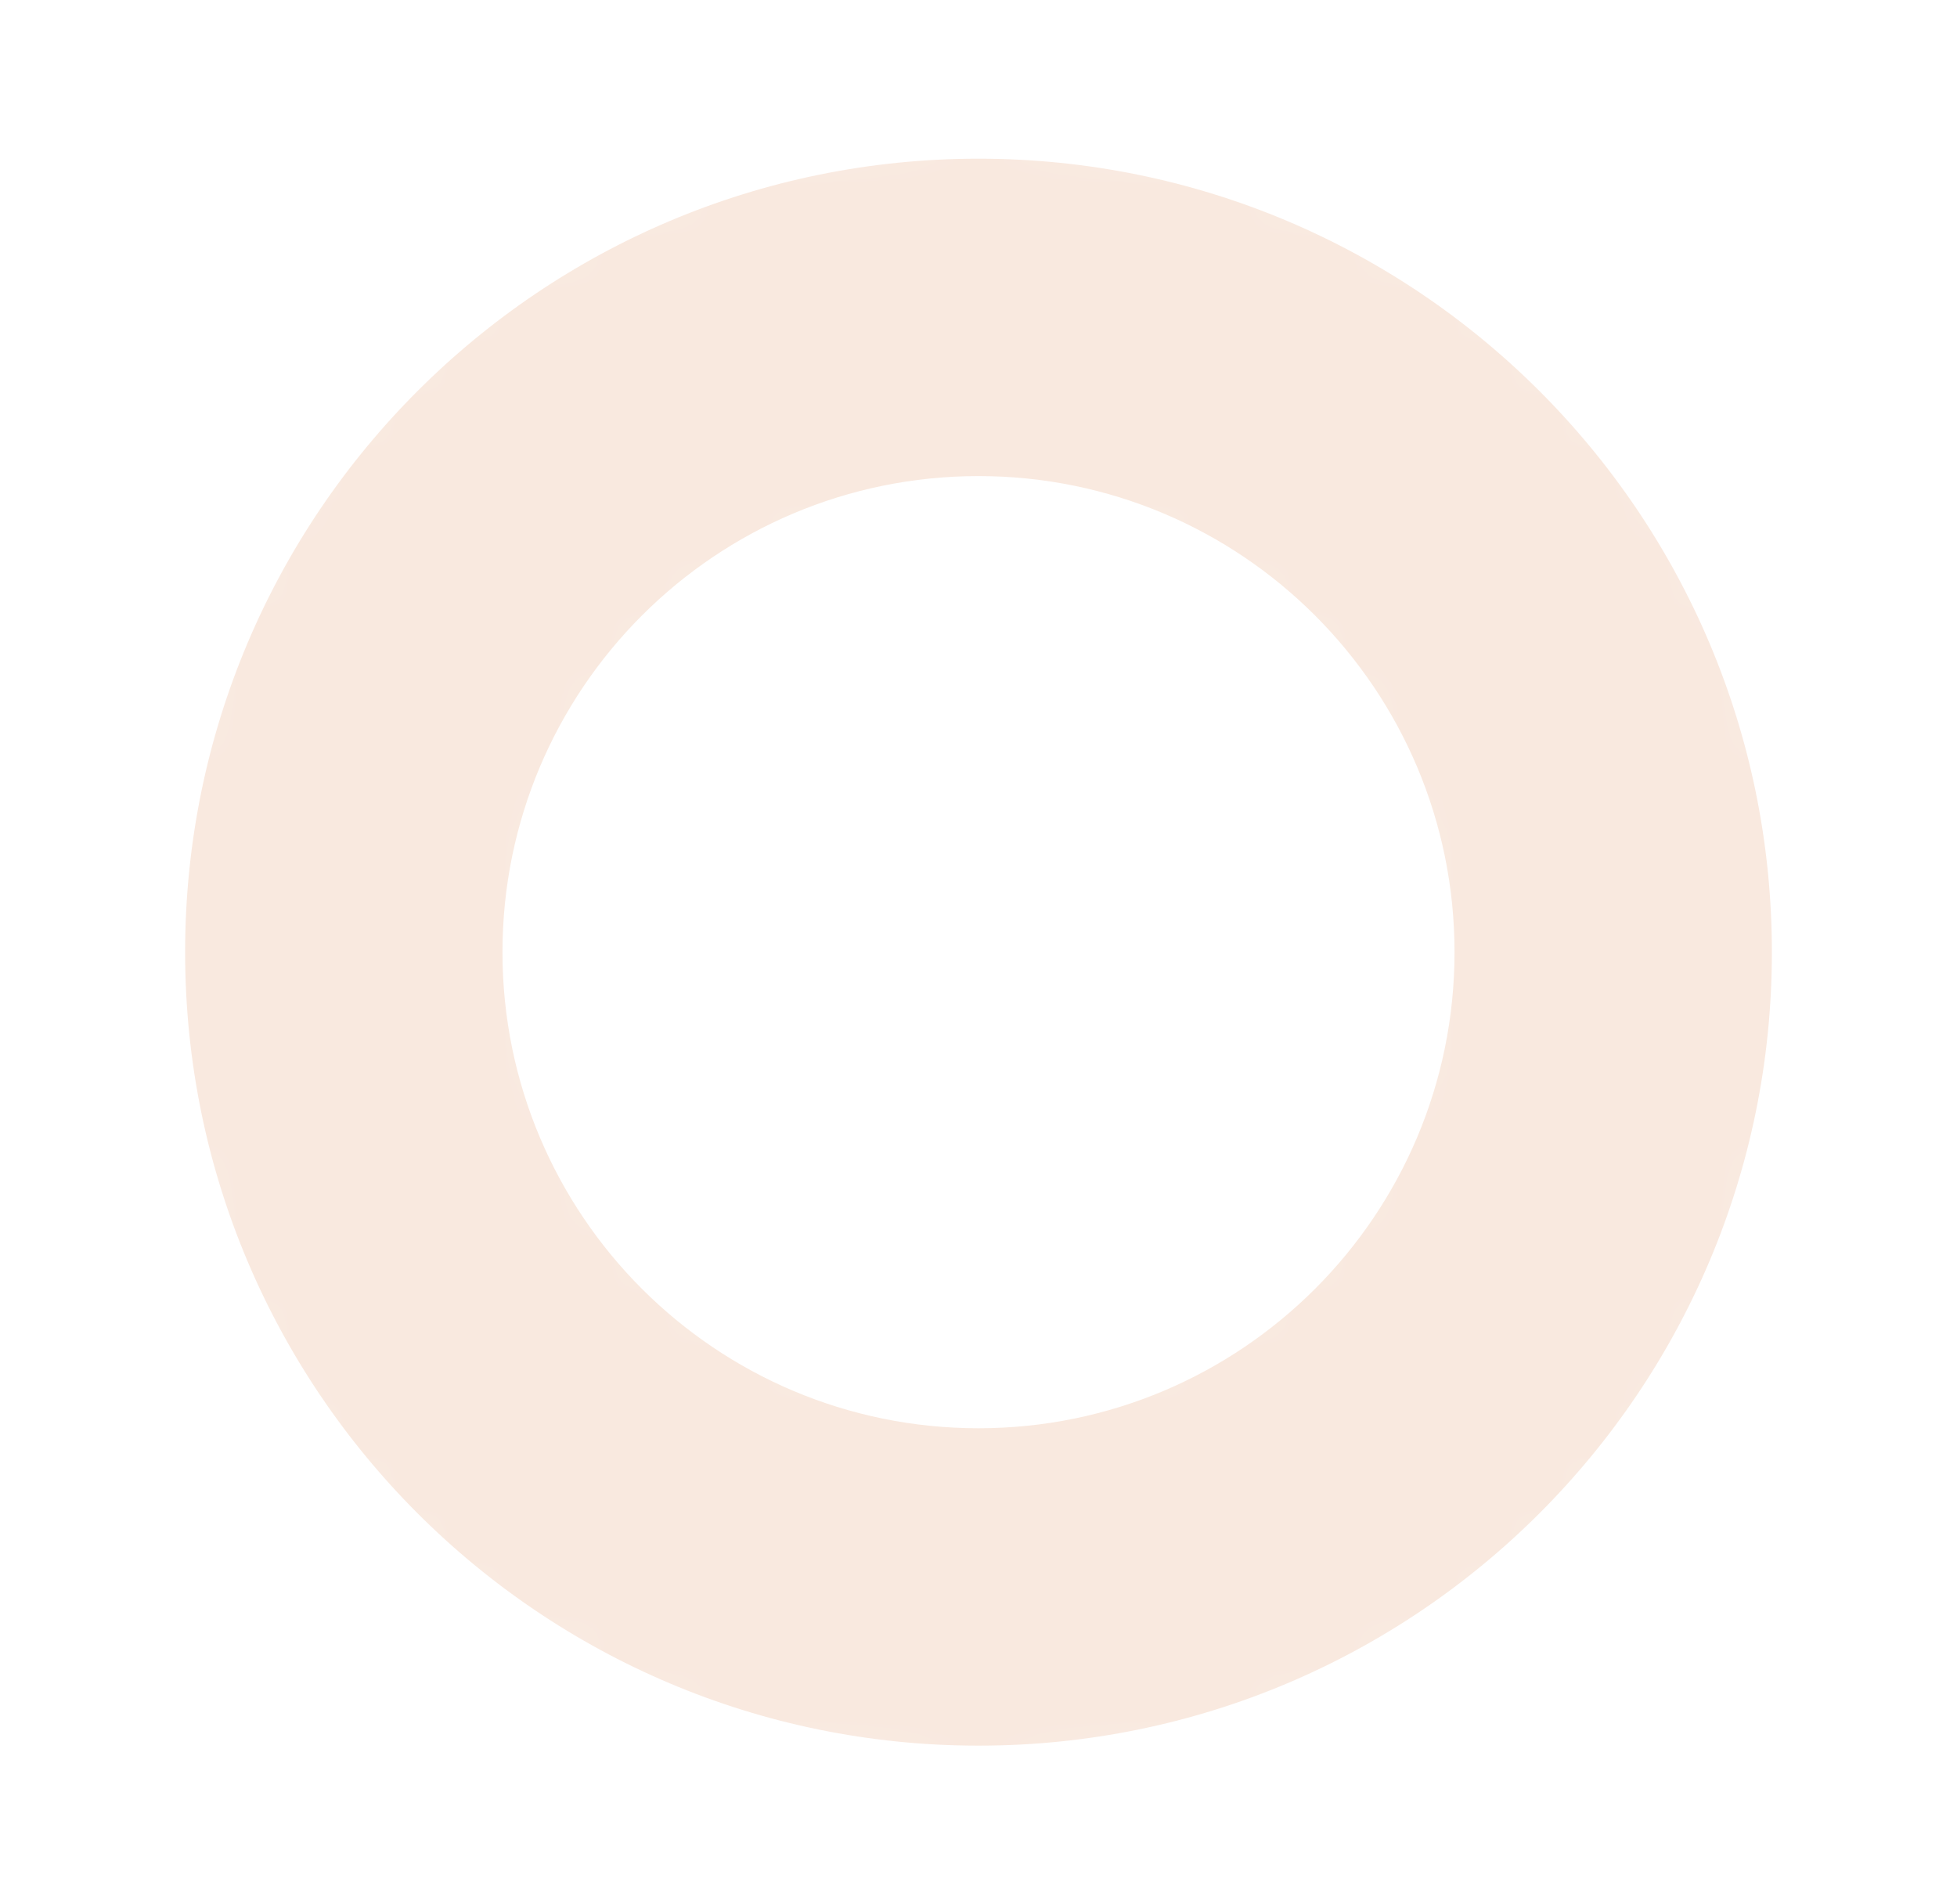 <svg xmlns="http://www.w3.org/2000/svg" width="37" height="36" viewBox="0 0 37 36" fill="none">
  <g filter="url(#filter0_d_656_16425)">
    <mask id="path-1-inside-1_656_16425" fill="white">
      <path d="M34.5 17C34.5 25.837 27.337 33 18.5 33C9.663 33 2.5 25.837 2.5 17C2.5 8.163 9.663 1 18.5 1C27.337 1 34.5 8.163 34.5 17ZM10.5 17C10.5 21.418 14.082 25 18.5 25C22.918 25 26.5 21.418 26.5 17C26.5 12.582 22.918 9 18.5 9C14.082 9 10.5 12.582 10.5 17Z"/>
    </mask>
    <path d="M34.5 17C34.5 25.837 27.337 33 18.5 33C9.663 33 2.5 25.837 2.5 17C2.5 8.163 9.663 1 18.5 1C27.337 1 34.5 8.163 34.5 17ZM10.5 17C10.5 21.418 14.082 25 18.5 25C22.918 25 26.5 21.418 26.5 17C26.5 12.582 22.918 9 18.5 9C14.082 9 10.5 12.582 10.5 17Z" fill="#F9E9DF" stroke="white" stroke-width="2" mask="url(#path-1-inside-1_656_16425)"/>
    <mask id="path-2-inside-2_656_16425" fill="white">
      <path d="M18.5 1C15.413 1 12.391 1.893 9.8 3.572C7.209 5.251 5.159 7.643 3.897 10.461C2.635 13.279 2.216 16.402 2.689 19.453C3.162 22.504 4.508 25.353 6.565 27.656C8.621 29.959 11.299 31.618 14.277 32.433C17.255 33.248 20.405 33.183 23.348 32.248C26.29 31.312 28.899 29.546 30.86 27.161C32.82 24.776 34.049 21.875 34.398 18.807L26.449 17.903C26.274 19.437 25.66 20.888 24.68 22.08C23.699 23.273 22.395 24.156 20.924 24.624C19.453 25.092 17.878 25.124 16.389 24.716C14.9 24.309 13.56 23.479 12.532 22.328C11.504 21.176 10.831 19.752 10.595 18.226C10.358 16.701 10.568 15.14 11.198 13.731C11.829 12.322 12.854 11.125 14.15 10.286C15.445 9.447 16.956 9 18.5 9V1Z"/>
    </mask>
  </g>
  <defs>
    <filter id="filter0_d_656_16425" x="0.5" y="0" width="36" height="36" filterUnits="userSpaceOnUse" color-interpolation-filters="sRGB">
      <feFlood flood-opacity="0" result="BackgroundImageFix"/>
      <feColorMatrix in="SourceAlpha" type="matrix" values="0 0 0 0 0 0 0 0 0 0 0 0 0 0 0 0 0 0 127 0" result="hardAlpha"/>
      <feOffset dy="1"/>
      <feGaussianBlur stdDeviation="1"/>
      <feColorMatrix type="matrix" values="0 0 0 0 0.035 0 0 0 0 0.118 0 0 0 0 0.259 0 0 0 0.25 0"/>
      <feBlend mode="normal" in2="BackgroundImageFix" result="effect1_dropShadow_656_16425"/>
      <feBlend mode="normal" in="SourceGraphic" in2="effect1_dropShadow_656_16425" result="shape"/>
    </filter>
  </defs>
</svg>